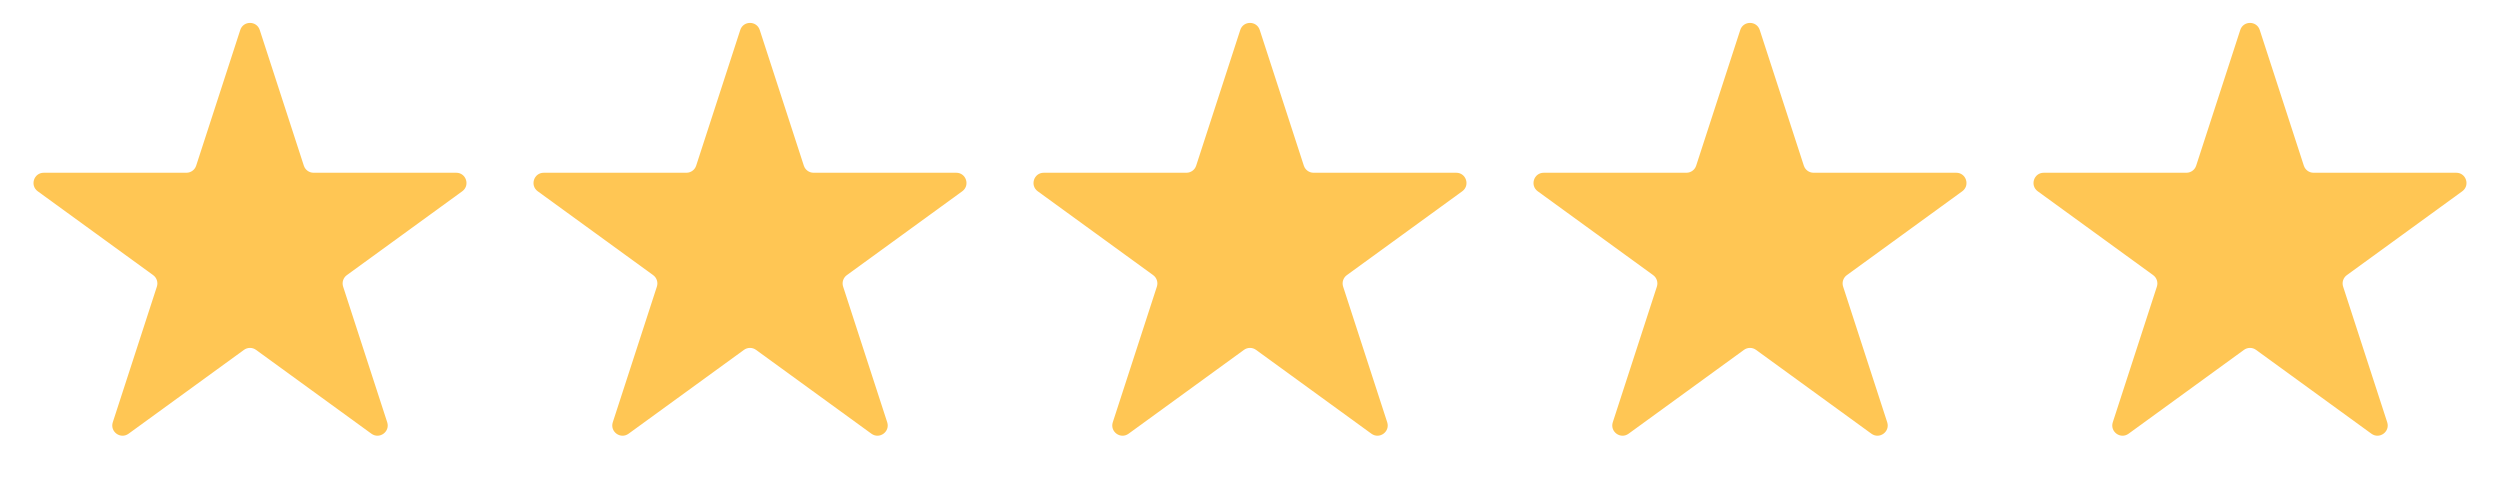 <svg width="244" height="49" viewBox="0 0 244 49" fill="none" xmlns="http://www.w3.org/2000/svg">
<g id="Group 1000004066">
<path id="Star 2" d="M23.449 2.927C23.748 2.006 25.052 2.006 25.351 2.927L29.654 16.169C29.788 16.581 30.172 16.86 30.605 16.86H44.528C45.497 16.86 45.9 18.1 45.116 18.669L33.852 26.853C33.501 27.108 33.355 27.559 33.488 27.971L37.791 41.213C38.09 42.134 37.036 42.9 36.252 42.331L24.988 34.147C24.637 33.892 24.163 33.892 23.812 34.147L12.548 42.331C11.764 42.9 10.71 42.134 11.009 41.213L15.312 27.971C15.445 27.559 15.299 27.108 14.948 26.853L3.684 18.669C2.9 18.1 3.303 16.86 4.272 16.86H18.195C18.628 16.86 19.012 16.581 19.146 16.169L23.449 2.927Z" fill="#FFC654"/>
<path id="Star 3" d="M72.249 2.927C72.548 2.006 73.852 2.006 74.151 2.927L78.454 16.169C78.588 16.581 78.972 16.86 79.405 16.86H93.328C94.297 16.86 94.7 18.1 93.916 18.669L82.652 26.853C82.301 27.108 82.154 27.559 82.288 27.971L86.591 41.213C86.89 42.134 85.836 42.9 85.052 42.331L73.788 34.147C73.437 33.892 72.963 33.892 72.612 34.147L61.348 42.331C60.564 42.9 59.51 42.134 59.809 41.213L64.112 27.971C64.246 27.559 64.099 27.108 63.748 26.853L52.484 18.669C51.7 18.1 52.103 16.86 53.072 16.86H66.995C67.429 16.86 67.812 16.581 67.946 16.169L72.249 2.927Z" fill="#FFC654"/>
<path id="Star 4" d="M121.049 2.927C121.348 2.006 122.652 2.006 122.951 2.927L127.254 16.169C127.388 16.581 127.772 16.86 128.205 16.86H142.128C143.097 16.86 143.5 18.1 142.716 18.669L131.452 26.853C131.101 27.108 130.955 27.559 131.088 27.971L135.391 41.213C135.69 42.134 134.636 42.9 133.852 42.331L122.588 34.147C122.237 33.892 121.763 33.892 121.412 34.147L110.148 42.331C109.364 42.9 108.31 42.134 108.609 41.213L112.912 27.971C113.046 27.559 112.899 27.108 112.548 26.853L101.284 18.669C100.501 18.1 100.903 16.86 101.872 16.86H115.795C116.229 16.86 116.613 16.581 116.746 16.169L121.049 2.927Z" fill="#FFC654"/>
<path id="Star 5" d="M169.849 2.927C170.148 2.006 171.452 2.006 171.751 2.927L176.054 16.169C176.187 16.581 176.571 16.86 177.005 16.86H190.928C191.897 16.86 192.299 18.1 191.516 18.669L180.252 26.853C179.901 27.108 179.754 27.559 179.888 27.971L184.191 41.213C184.49 42.134 183.436 42.9 182.652 42.331L171.388 34.147C171.037 33.892 170.563 33.892 170.212 34.147L158.948 42.331C158.164 42.9 157.11 42.134 157.409 41.213L161.712 27.971C161.845 27.559 161.699 27.108 161.348 26.853L150.084 18.669C149.3 18.1 149.703 16.86 150.672 16.86H164.595C165.028 16.86 165.412 16.581 165.546 16.169L169.849 2.927Z" fill="#FFC654"/>
<path id="Star 6" d="M218.649 2.927C218.948 2.006 220.252 2.006 220.551 2.927L224.854 16.169C224.987 16.581 225.371 16.86 225.805 16.86H239.728C240.697 16.86 241.1 18.1 240.316 18.669L229.052 26.853C228.701 27.108 228.554 27.559 228.688 27.971L232.991 41.213C233.29 42.134 232.236 42.9 231.452 42.331L220.188 34.147C219.837 33.892 219.363 33.892 219.012 34.147L207.748 42.331C206.964 42.9 205.91 42.134 206.209 41.213L210.512 27.971C210.645 27.559 210.499 27.108 210.148 26.853L198.884 18.669C198.1 18.1 198.503 16.86 199.472 16.86H213.395C213.828 16.86 214.212 16.581 214.346 16.169L218.649 2.927Z" fill="#FFC654"/>
</g>
</svg>
